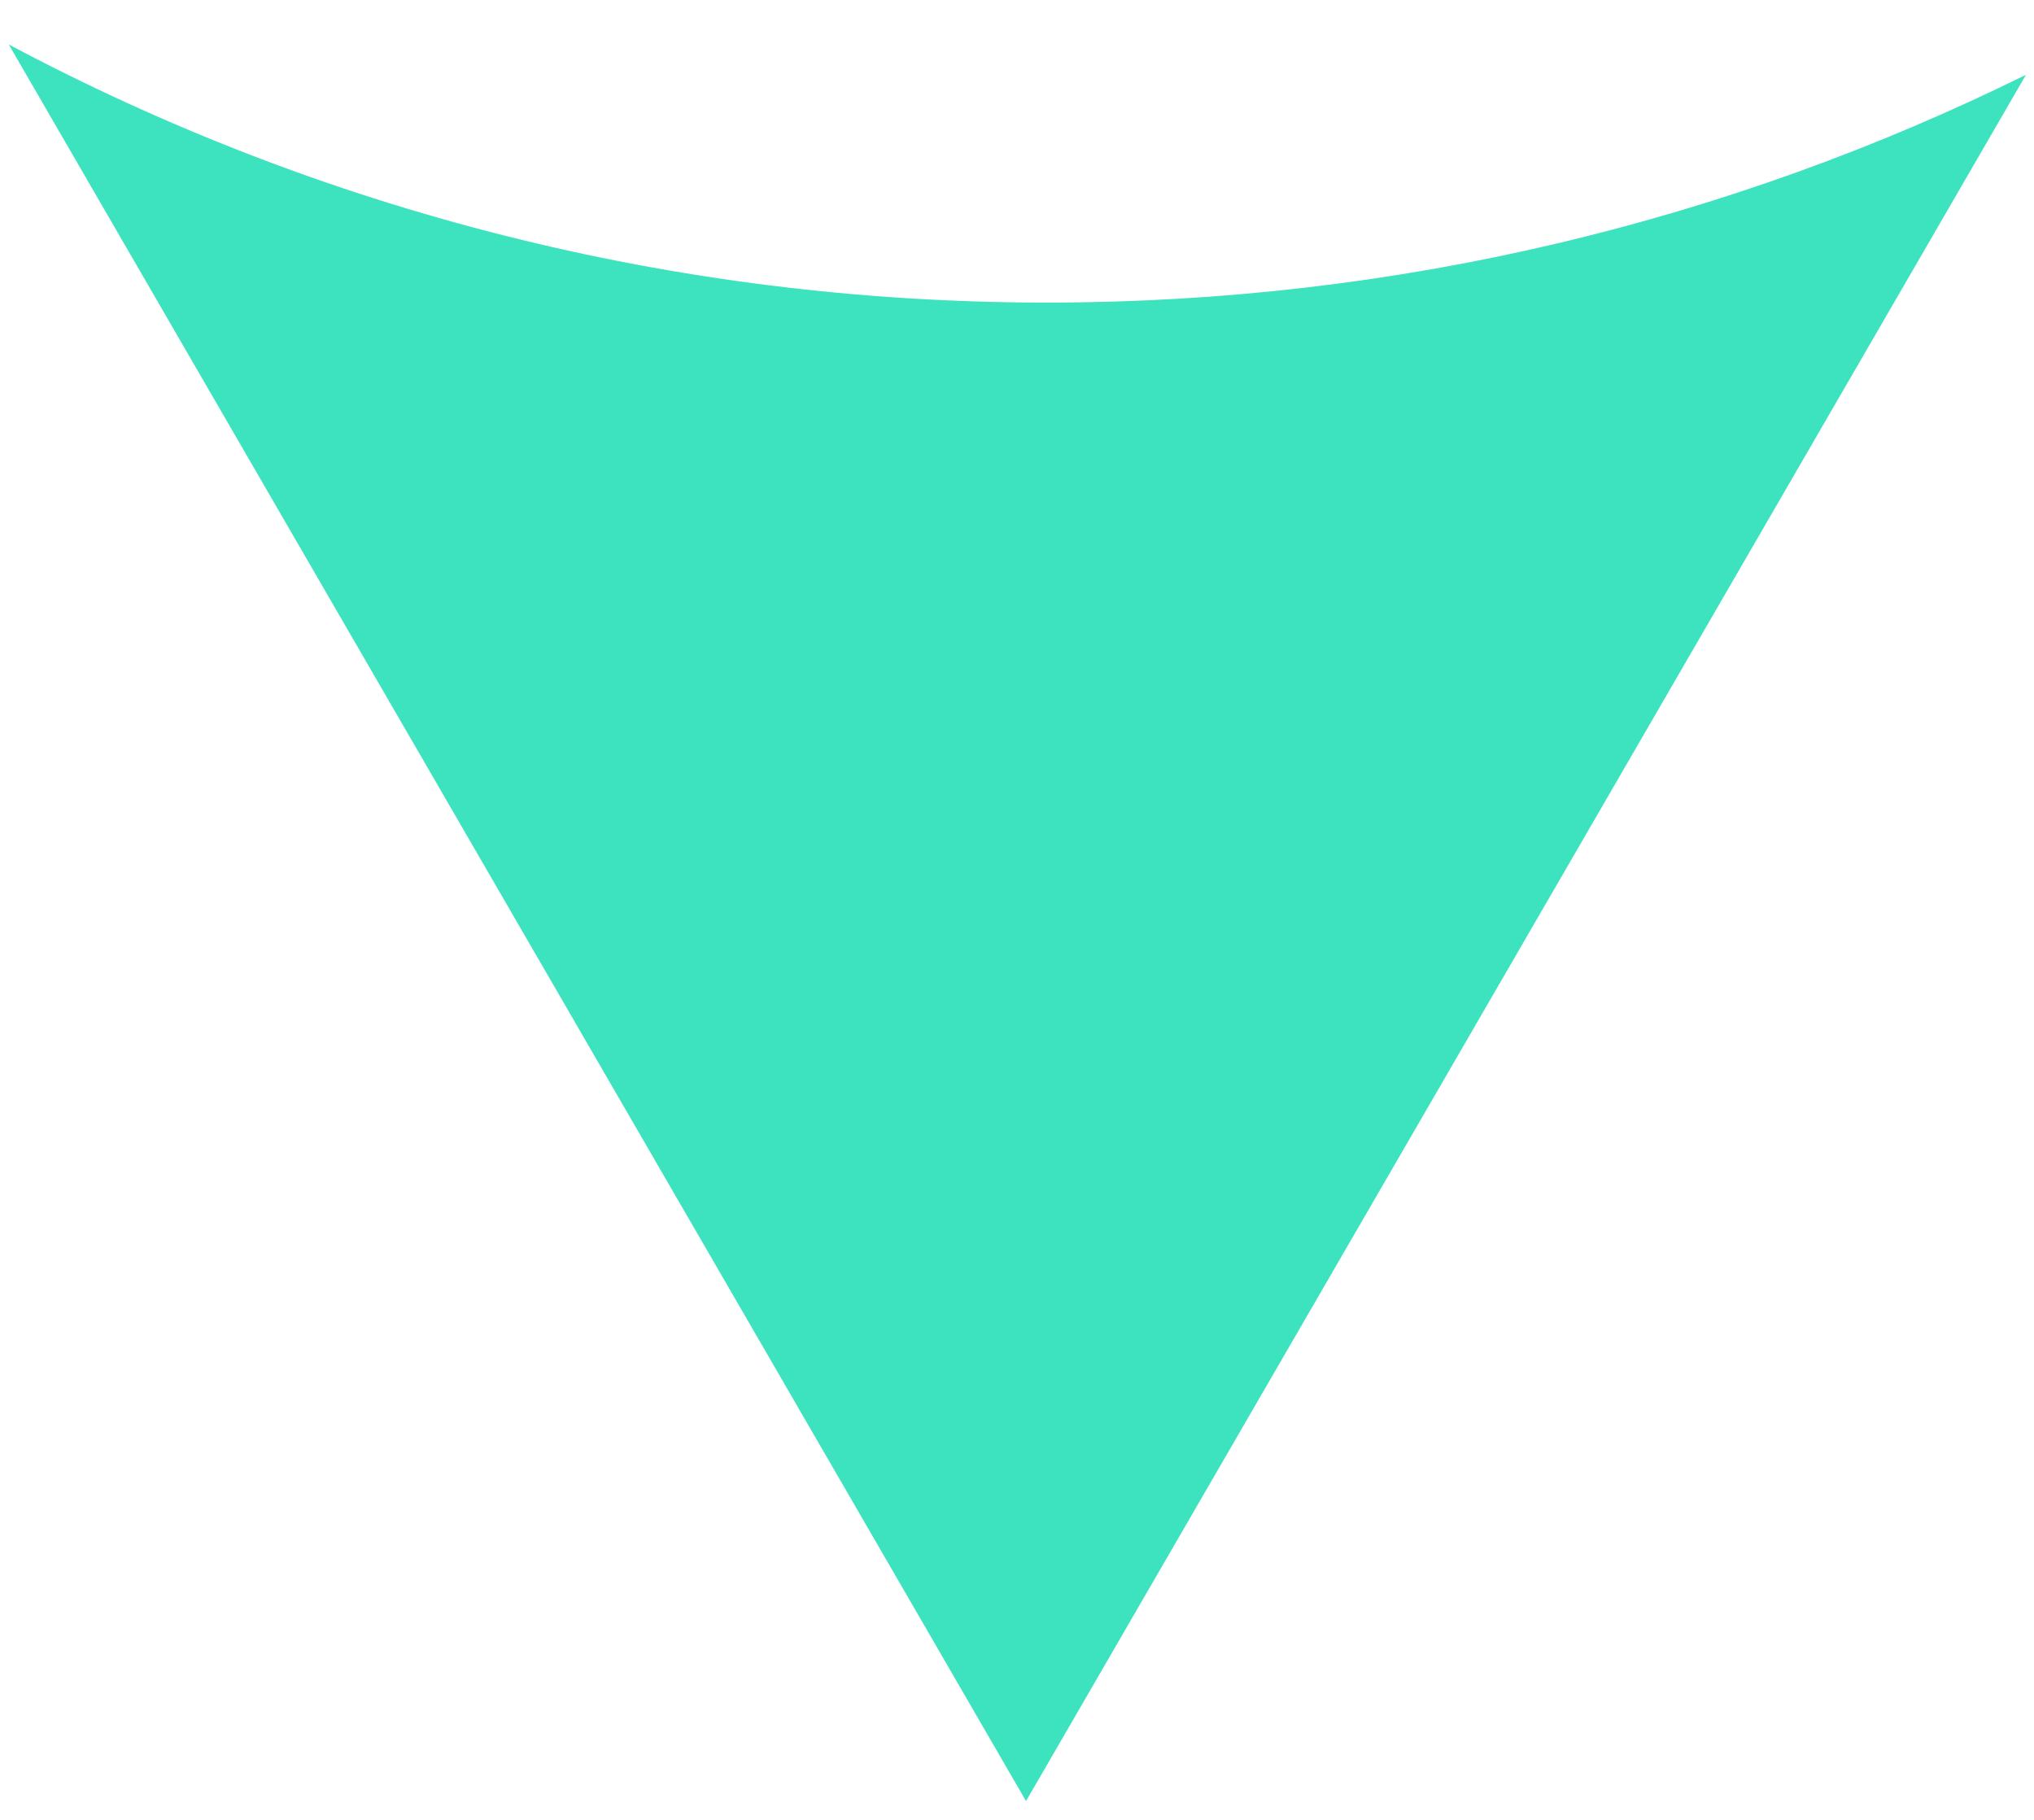 <?xml version="1.0" encoding="UTF-8"?>
<svg width="38px" height="34px" viewBox="0 0 38 34" version="1.1" xmlns="http://www.w3.org/2000/svg" xmlns:xlink="http://www.w3.org/1999/xlink">
    <!-- Generator: Sketch 63.1 (92452) - https://sketch.com -->
    <title>logo@2x</title>
    <desc>Created with Sketch.</desc>
    <g id="Page-1" stroke="none" stroke-width="1" fill="none" fill-rule="evenodd">
        <g id="orulo-logo-copy" transform="translate(-1, -1)" fill="#3DE2BF">
            <g id="g10" transform="translate(20.5, 18) scale(-1, 1) rotate(-180) translate(-20.5, -18) translate(0, -0)">
                <g id="g12" transform="translate(0.463, 0.349)">
                    <g id="g3061" transform="translate(0.557, 0.311)">
                        <g id="g66" transform="translate(0.144, 0.535)">
                            <path d="M0,32.974 L19.004,0.157 L19.277,0.626 L37.686,32.408 C32.173,29.685 25.964,28.152 19.394,28.152 C12.382,28.152 5.781,29.899 0,32.974" id="path68"></path>
                        </g>
                    </g>
                </g>
            </g>
        </g>
    </g>
</svg>